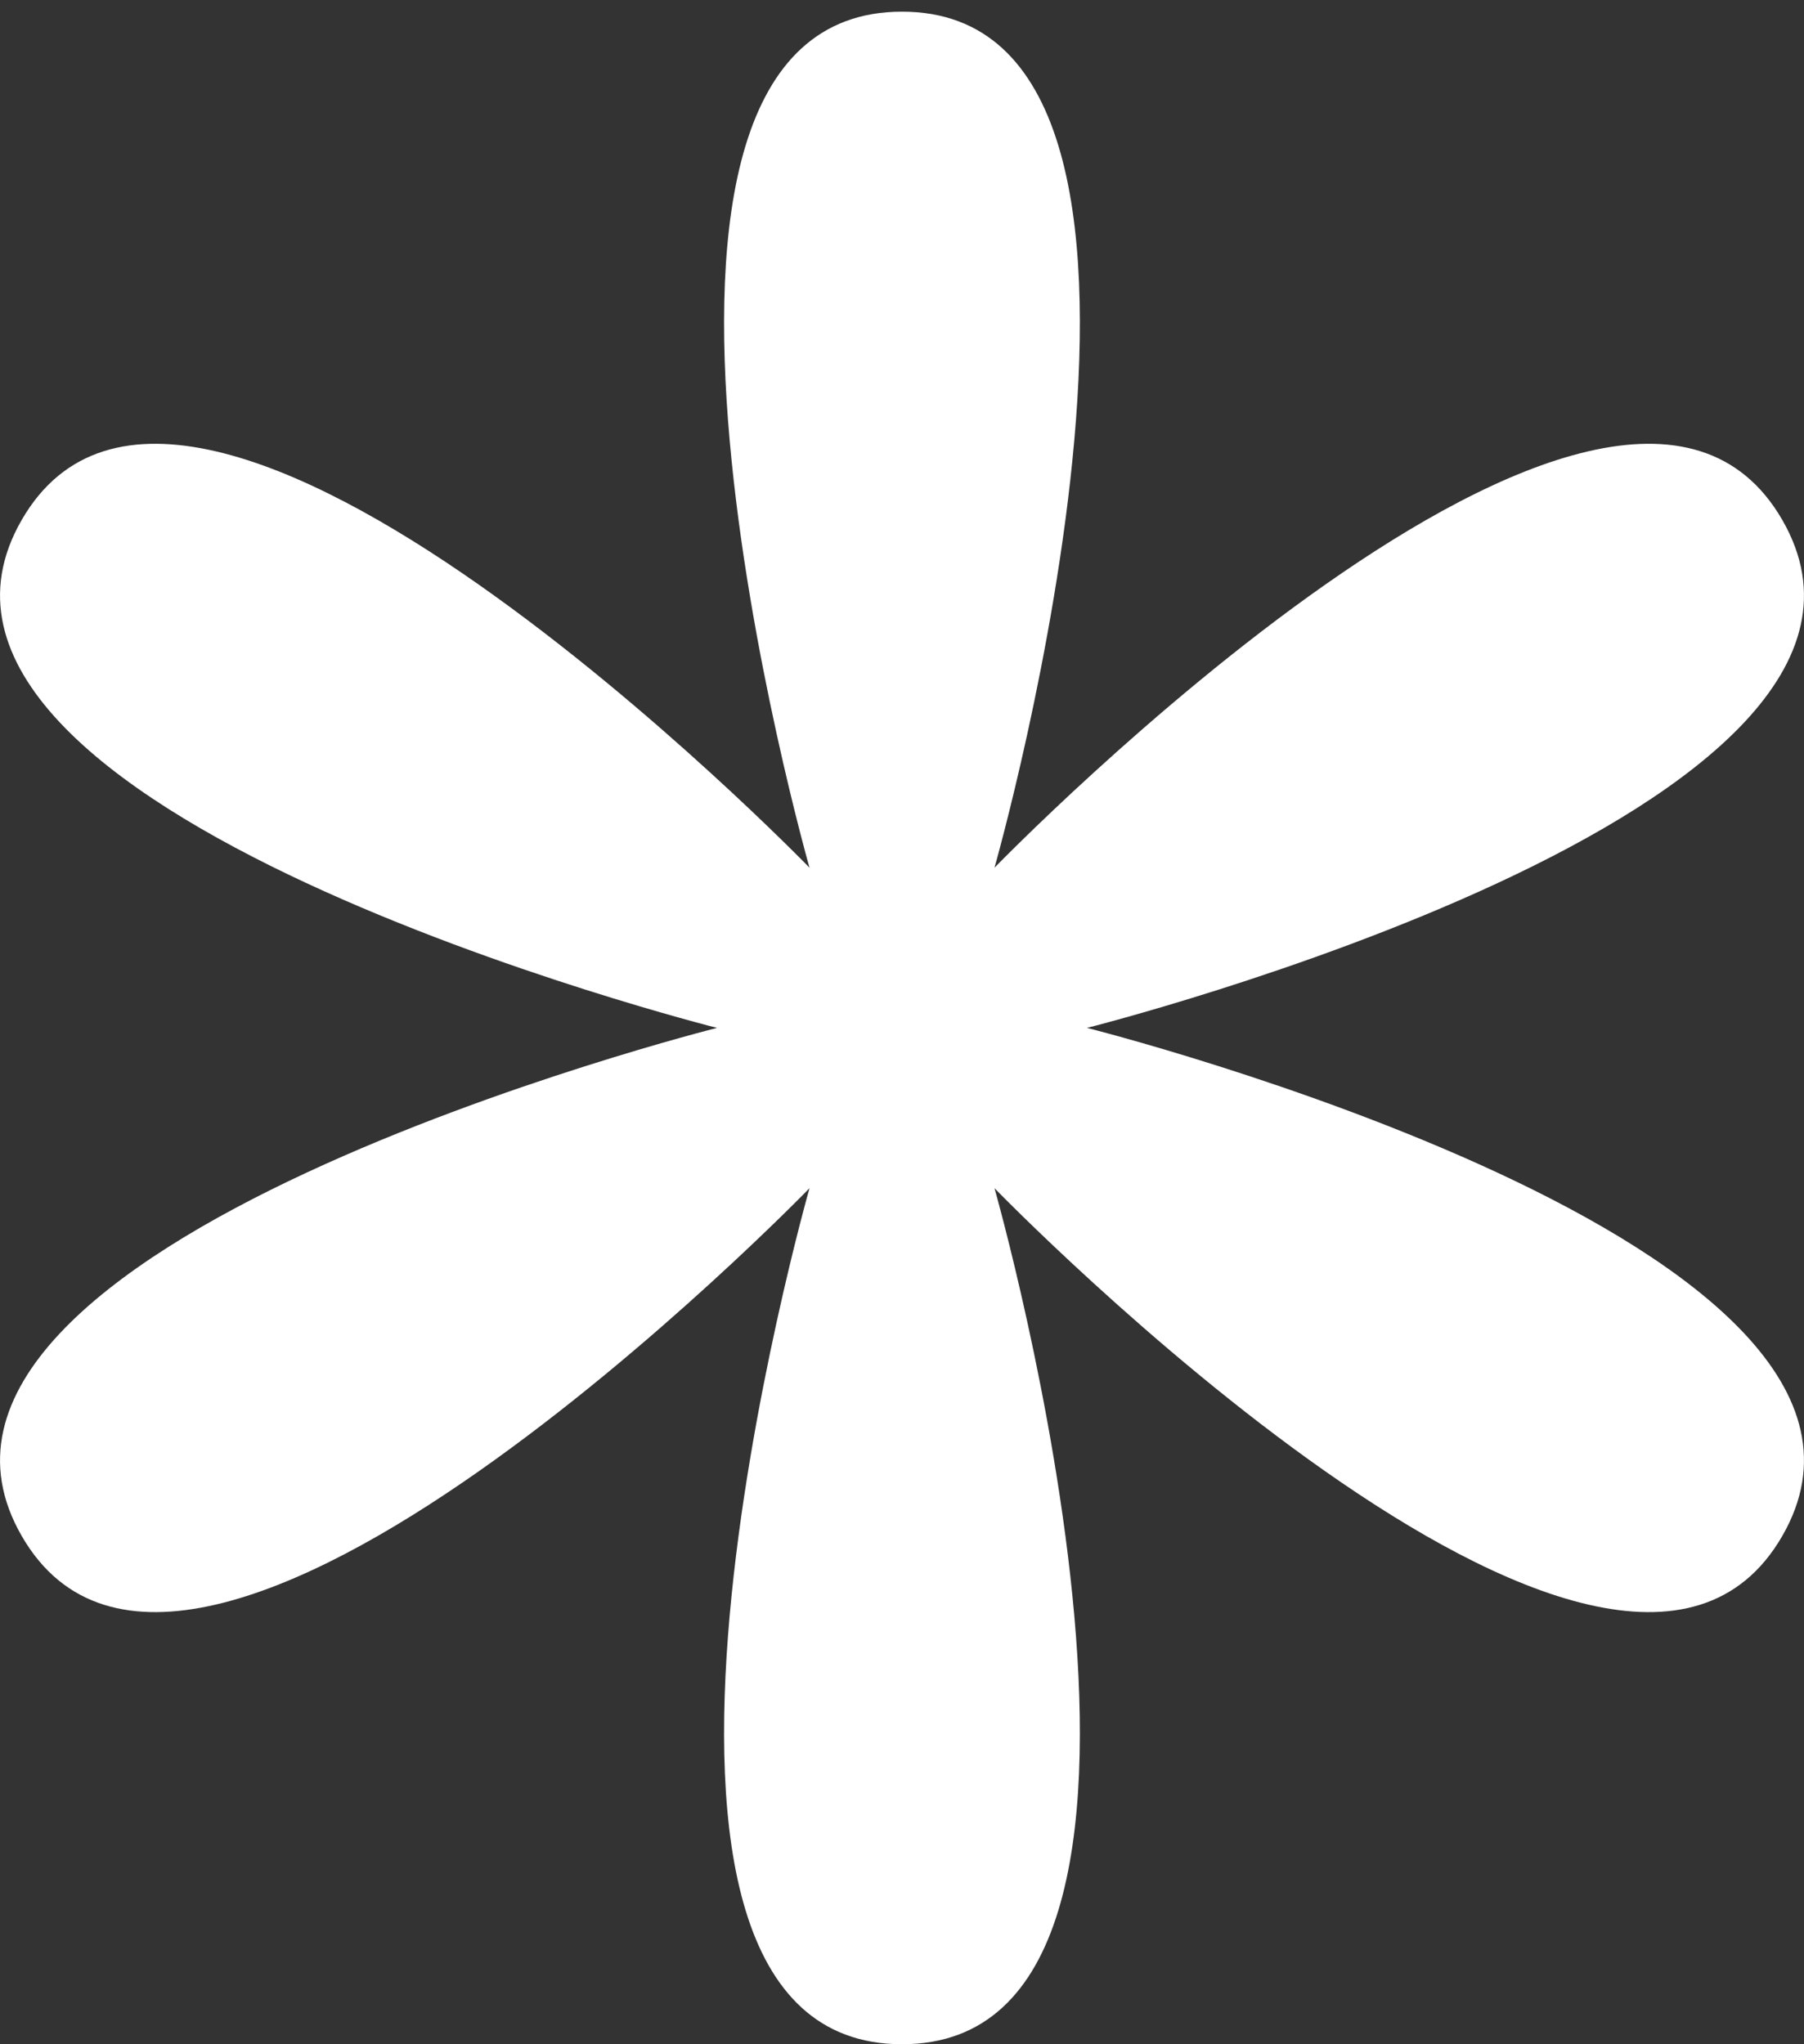 <svg width="15" height="17" viewBox="0 0 15 17" fill="none" xmlns="http://www.w3.org/2000/svg">
<rect x="0" y="0" width="15" height="17" fill="#333333" stroke="none"/>
<path d="M7.5 0.097C10.296 0.097 8.269 7.216 8.269 7.216C8.269 7.216 13.421 1.901 14.819 4.323C16.218 6.744 9.038 8.548 9.038 8.548C9.038 8.548 16.218 10.352 14.819 12.774C13.421 15.196 8.269 9.881 8.269 9.881C8.269 9.881 10.296 17 7.5 17C4.703 17 6.731 9.881 6.731 9.881C6.731 9.881 1.579 15.196 0.181 12.774C-1.218 10.352 5.962 8.548 5.962 8.548C5.962 8.548 -1.218 6.744 0.181 4.323C1.579 1.901 6.731 7.216 6.731 7.216C6.731 7.216 4.703 0.097 7.5 0.097Z" fill="white"/>
</svg>
